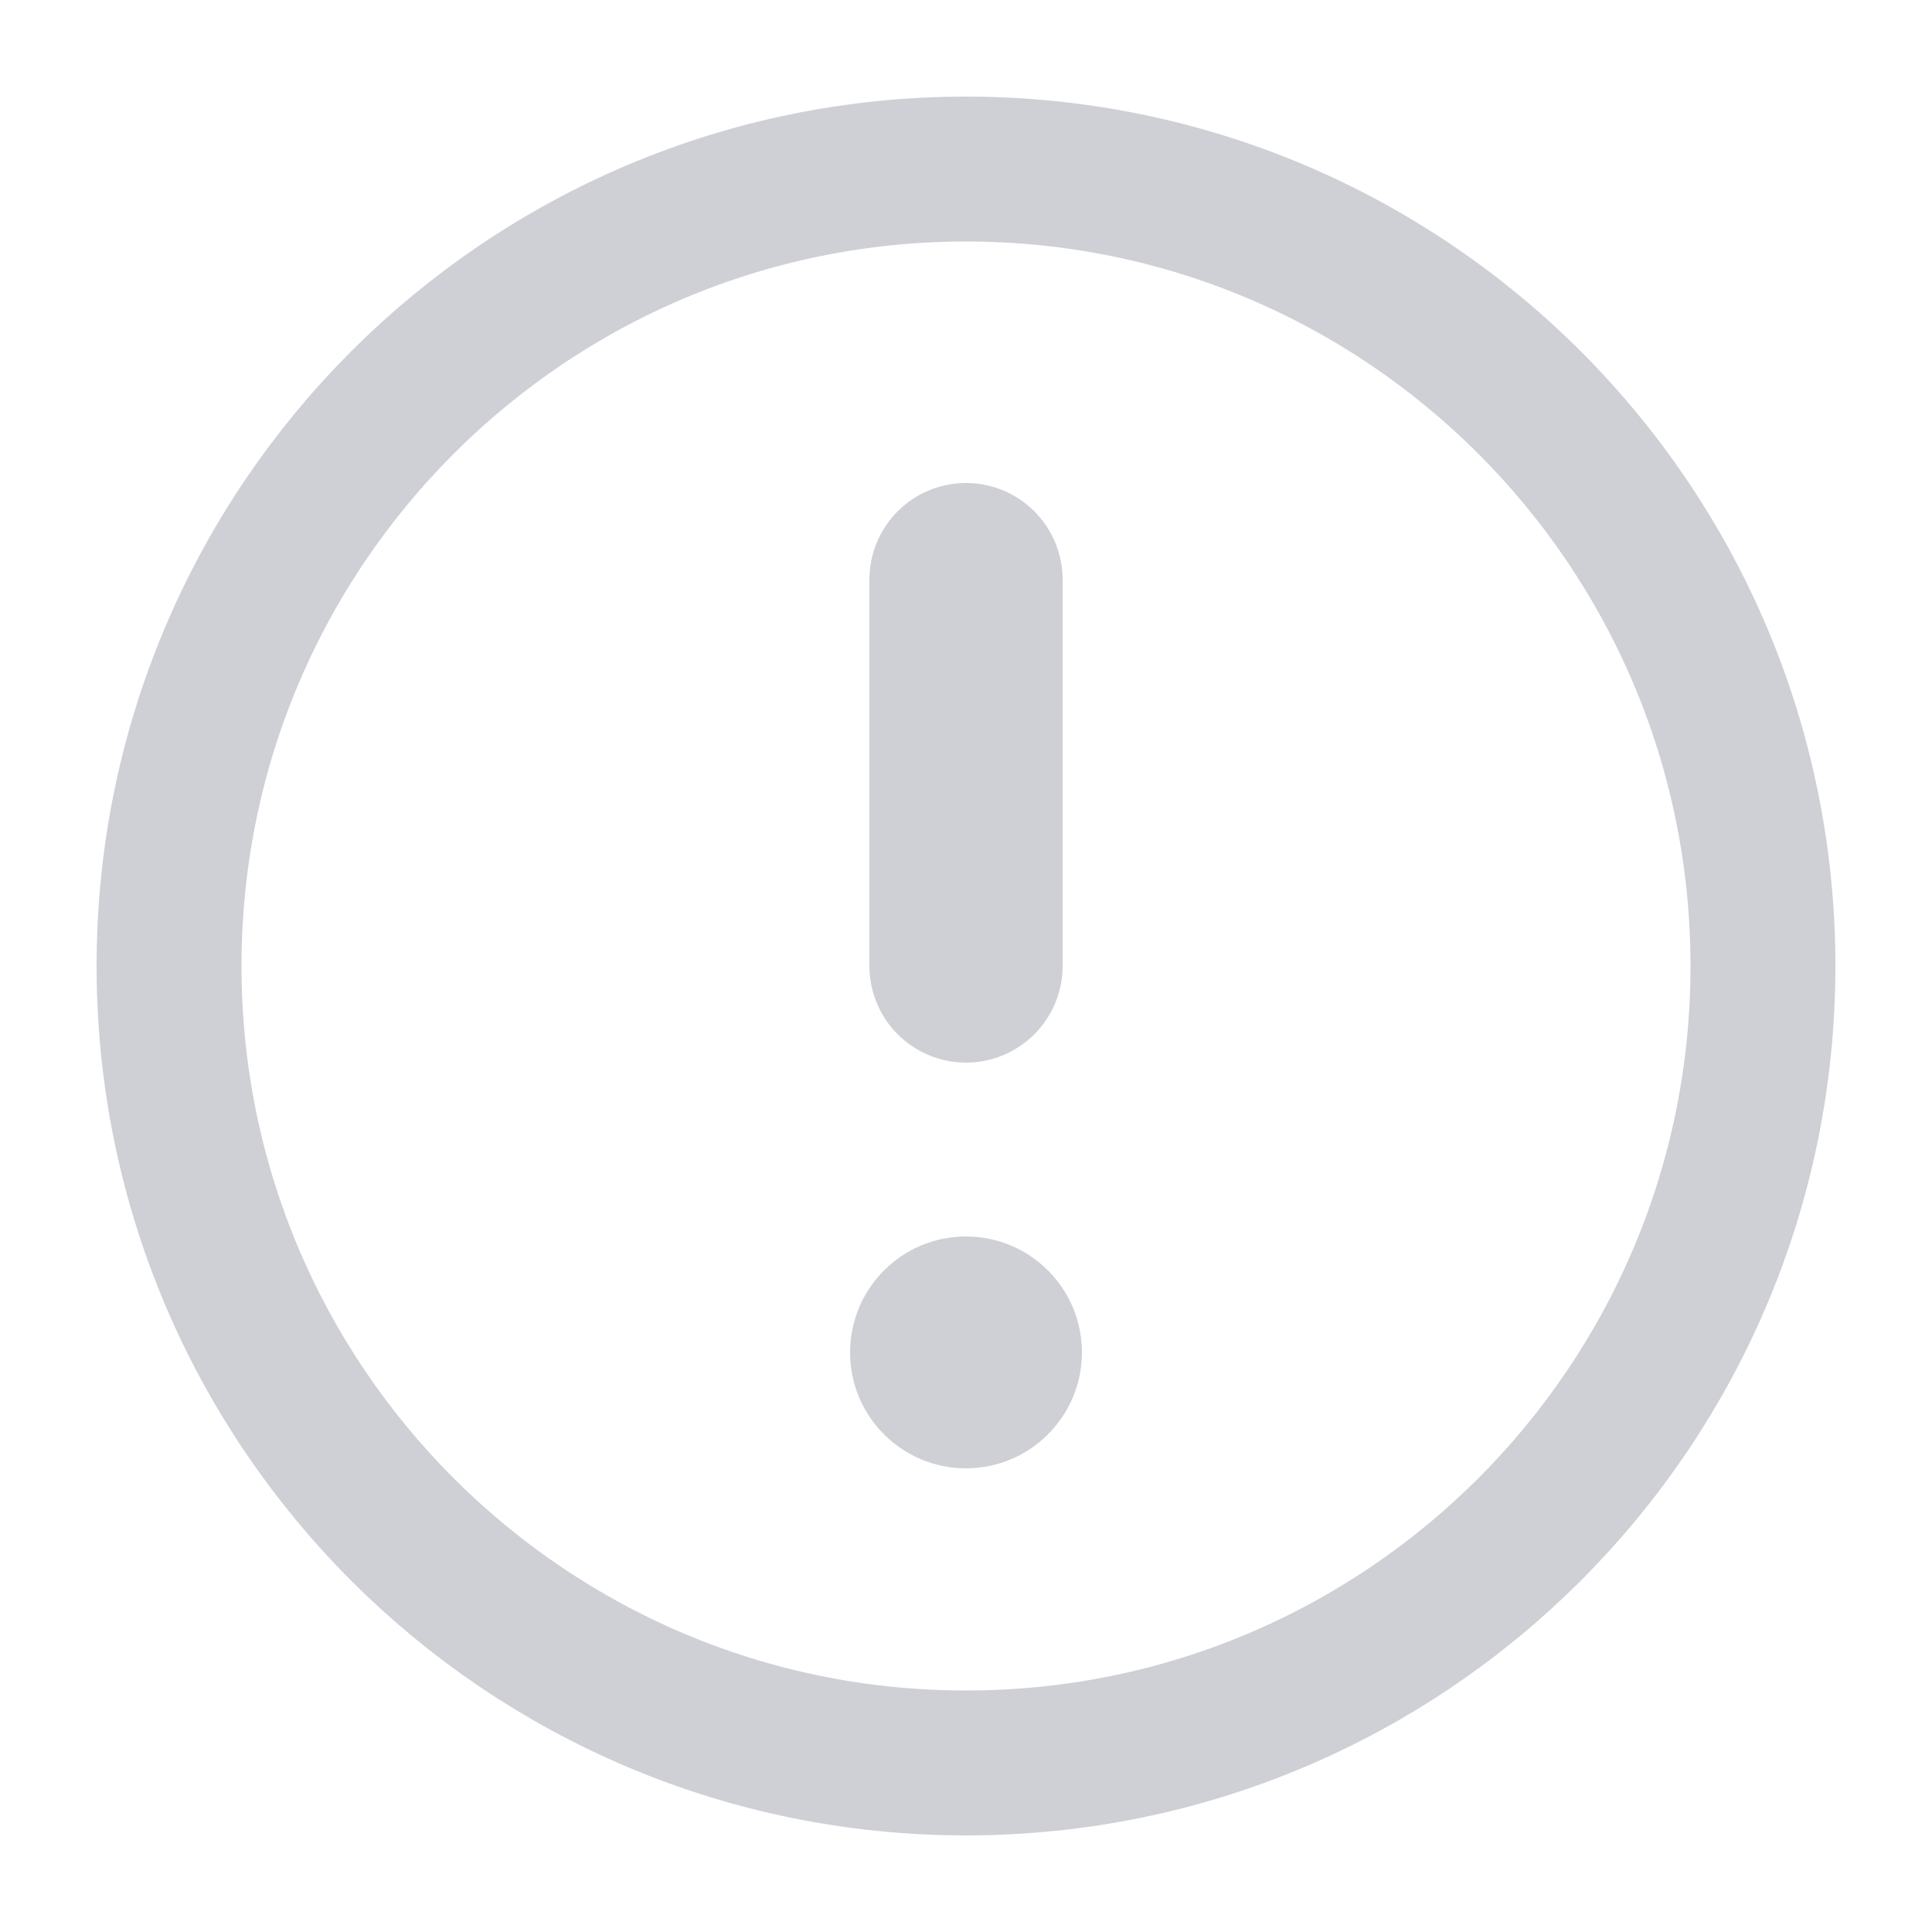 <svg width="20" height="20" viewBox="0 0 20 20" fill="none" xmlns="http://www.w3.org/2000/svg">
<path d="M10 18.25C14.556 18.25 18.25 14.556 18.25 10C18.25 5.444 14.556 1.75 10 1.75C5.444 1.75 1.75 5.444 1.75 10C1.75 14.556 5.444 18.25 10 18.25Z" stroke="#CED0D6" stroke-width="1.5"/>
<path d="M10 15.2C10.662 15.2 11.2 14.663 11.2 14C11.2 13.337 10.662 12.8 10 12.8C9.337 12.8 8.8 13.337 8.8 14C8.8 14.663 9.337 15.2 10 15.2Z" fill="#CED0D6"/>
<path d="M10 6V10" stroke="#CED0D6" stroke-width="2" stroke-linecap="round"/>
</svg>
